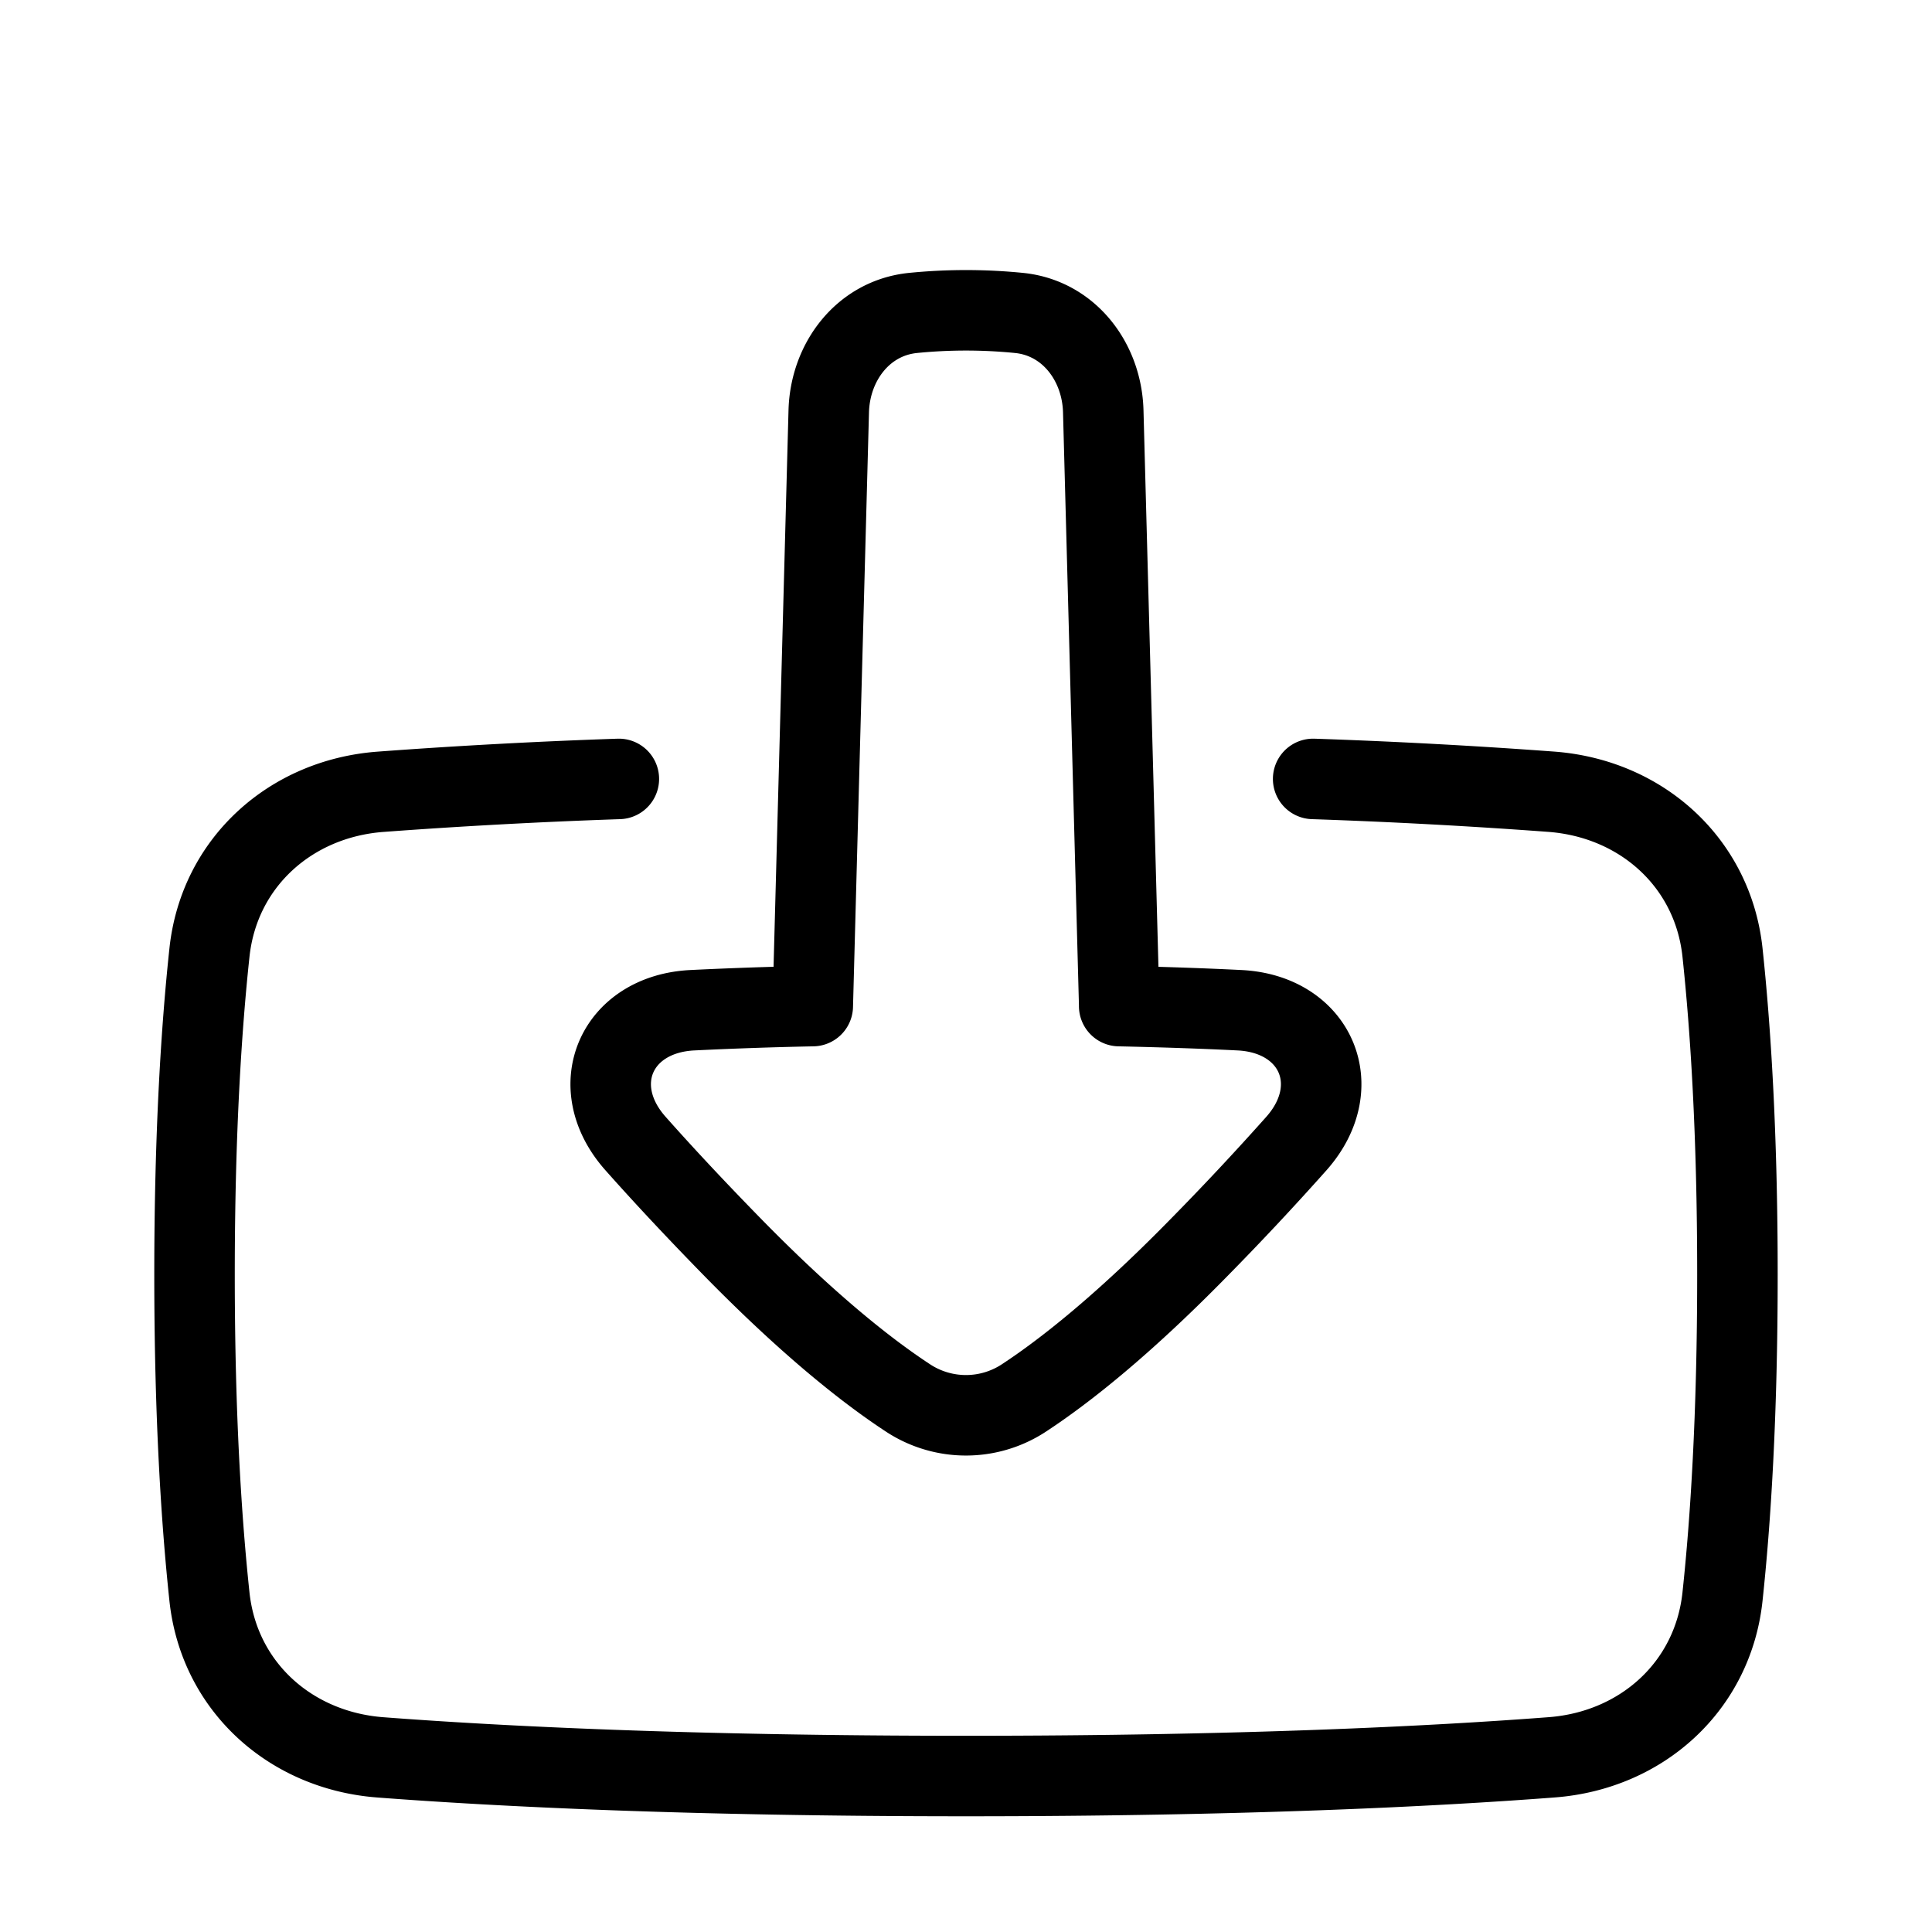 <svg xmlns="http://www.w3.org/2000/svg" fill="none" viewBox="-1 -1 48 48" height="48" width="48"><g id="download-box-2--arrow-button-down-download-internet-network-server-upload"><path id="Rectangle 1096" stroke="#000" stroke-linecap="round" stroke-linejoin="round" d="M31.625 18.352a148.254 148.254 0 0 1 5.924 0.319c2.236 0.171 4.008 1.763 4.246 3.992 0.198 1.856 0.371 4.482 0.371 8.002 0 3.522 -0.172 6.148 -0.371 8.004 -0.238 2.229 -2.008 3.822 -4.244 3.991C34.634 42.883 29.883 43.125 23 43.125s-11.634 -0.242 -14.552 -0.464c-2.236 -0.17 -4.006 -1.762 -4.244 -3.991C4.006 36.813 3.833 34.188 3.833 30.667c0 -3.521 0.172 -6.147 0.371 -8.002 0.238 -2.23 2.011 -3.824 4.245 -3.993A148.264 148.264 0 0 1 14.375 18.352" stroke-width="2"></path><path id="Union" stroke="#000" stroke-linecap="round" stroke-linejoin="round" d="m26.807 23.996 -0.397 -14.779c-0.034 -1.237 -0.862 -2.319 -2.093 -2.442a13.285 13.285 0 0 0 -2.633 0c-1.232 0.124 -2.06 1.205 -2.094 2.443l-0.397 14.778a103.481 103.481 0 0 0 -2.993 0.103c-1.894 0.095 -2.671 1.888 -1.415 3.307 0.646 0.728 1.456 1.602 2.463 2.63 1.896 1.931 3.322 3.044 4.28 3.675a2.622 2.622 0 0 0 2.942 0c0.958 -0.632 2.384 -1.744 4.279 -3.675a70.78 70.78 0 0 0 2.463 -2.629c1.256 -1.42 0.479 -3.213 -1.415 -3.308 -0.821 -0.041 -1.808 -0.077 -2.991 -0.103Z" stroke-width="2"></path></g></svg>